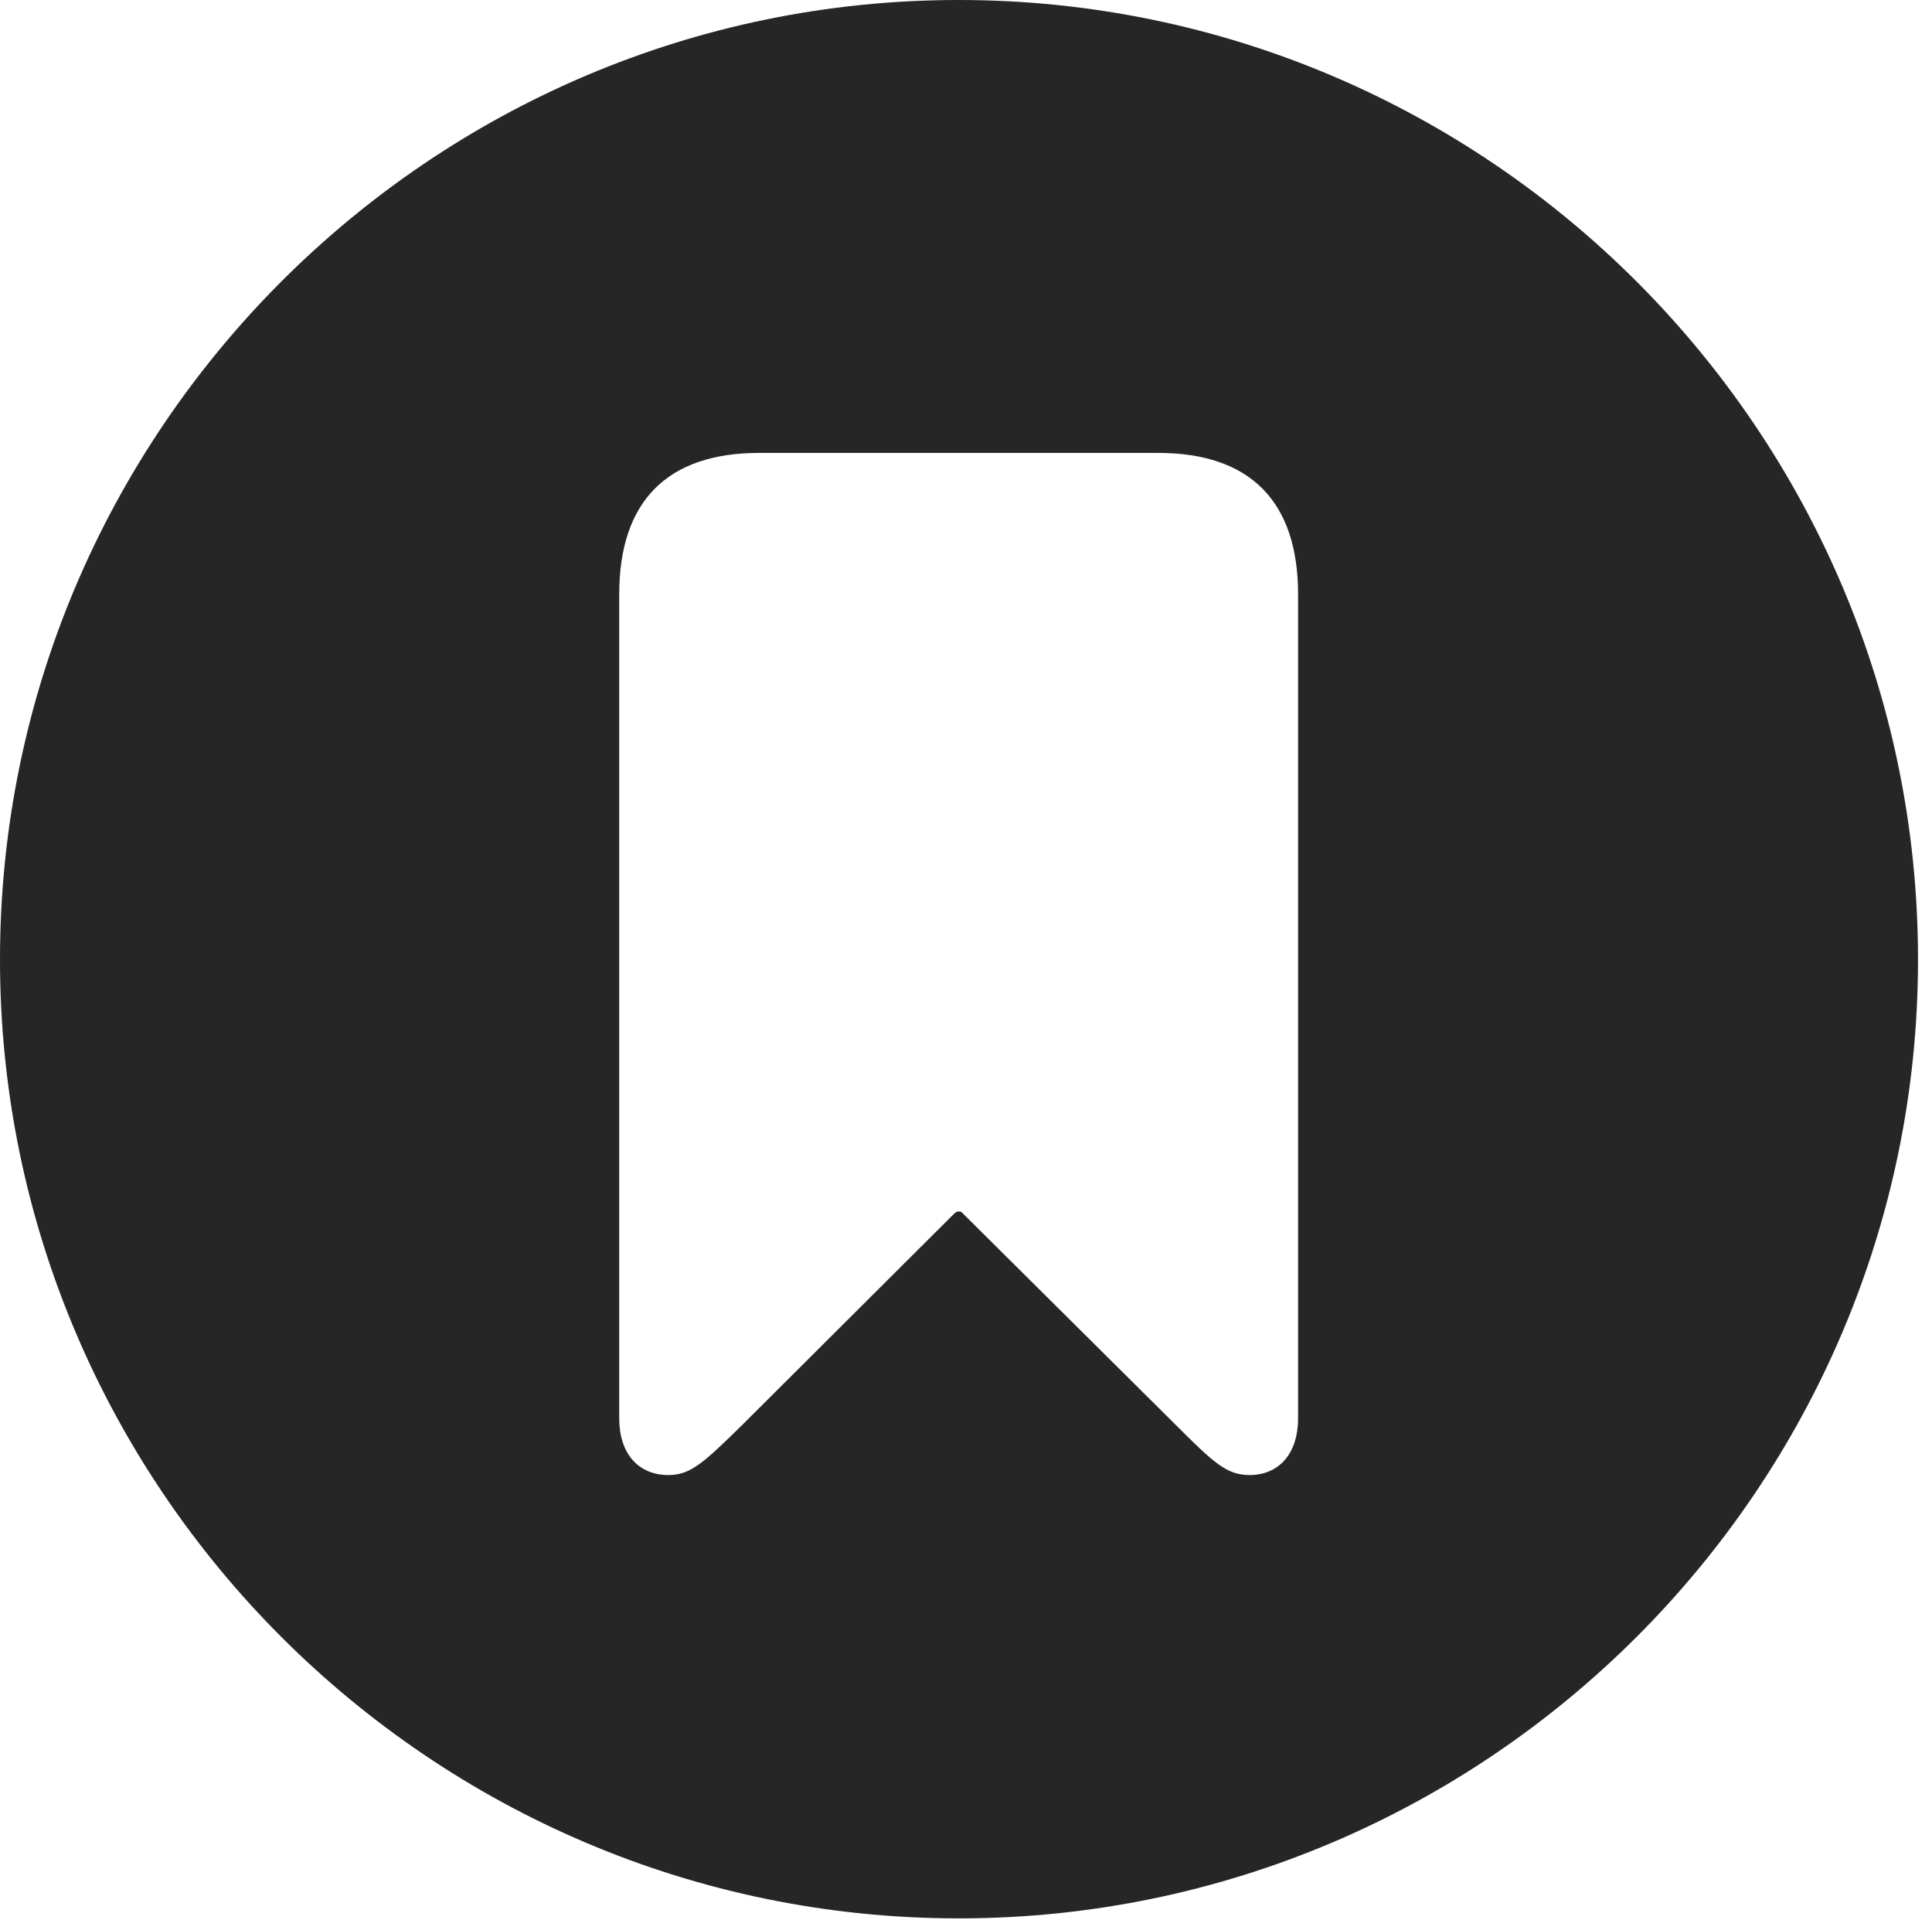 <?xml version="1.0" encoding="UTF-8"?>
<!--Generator: Apple Native CoreSVG 326-->
<!DOCTYPE svg
PUBLIC "-//W3C//DTD SVG 1.1//EN"
       "http://www.w3.org/Graphics/SVG/1.1/DTD/svg11.dtd">
<svg version="1.1" xmlns="http://www.w3.org/2000/svg" xmlns:xlink="http://www.w3.org/1999/xlink" viewBox="0 0 51.25 50.918">
 <g>
  <rect height="50.918" opacity="0" width="51.25" x="0" y="0"/>
  <path d="M50.879 25.449C50.879 39.453 39.453 50.879 25.43 50.879C11.426 50.879 0 39.453 0 25.449C0 11.426 11.426 0 25.43 0C39.453 0 50.879 11.426 50.879 25.449ZM20.137 12.012C17.695 12.012 16.426 13.301 16.426 15.762L16.426 37.617C16.426 38.555 16.934 39.121 17.734 39.121C18.32 39.121 18.672 38.789 19.688 37.793L25.312 32.188C25.391 32.109 25.488 32.109 25.547 32.188L31.191 37.793C32.188 38.789 32.539 39.121 33.145 39.121C33.926 39.121 34.434 38.555 34.434 37.617L34.434 15.762C34.434 13.301 33.164 12.012 30.723 12.012Z" fill="black" fill-opacity="0.85"/>
 </g>
</svg>
